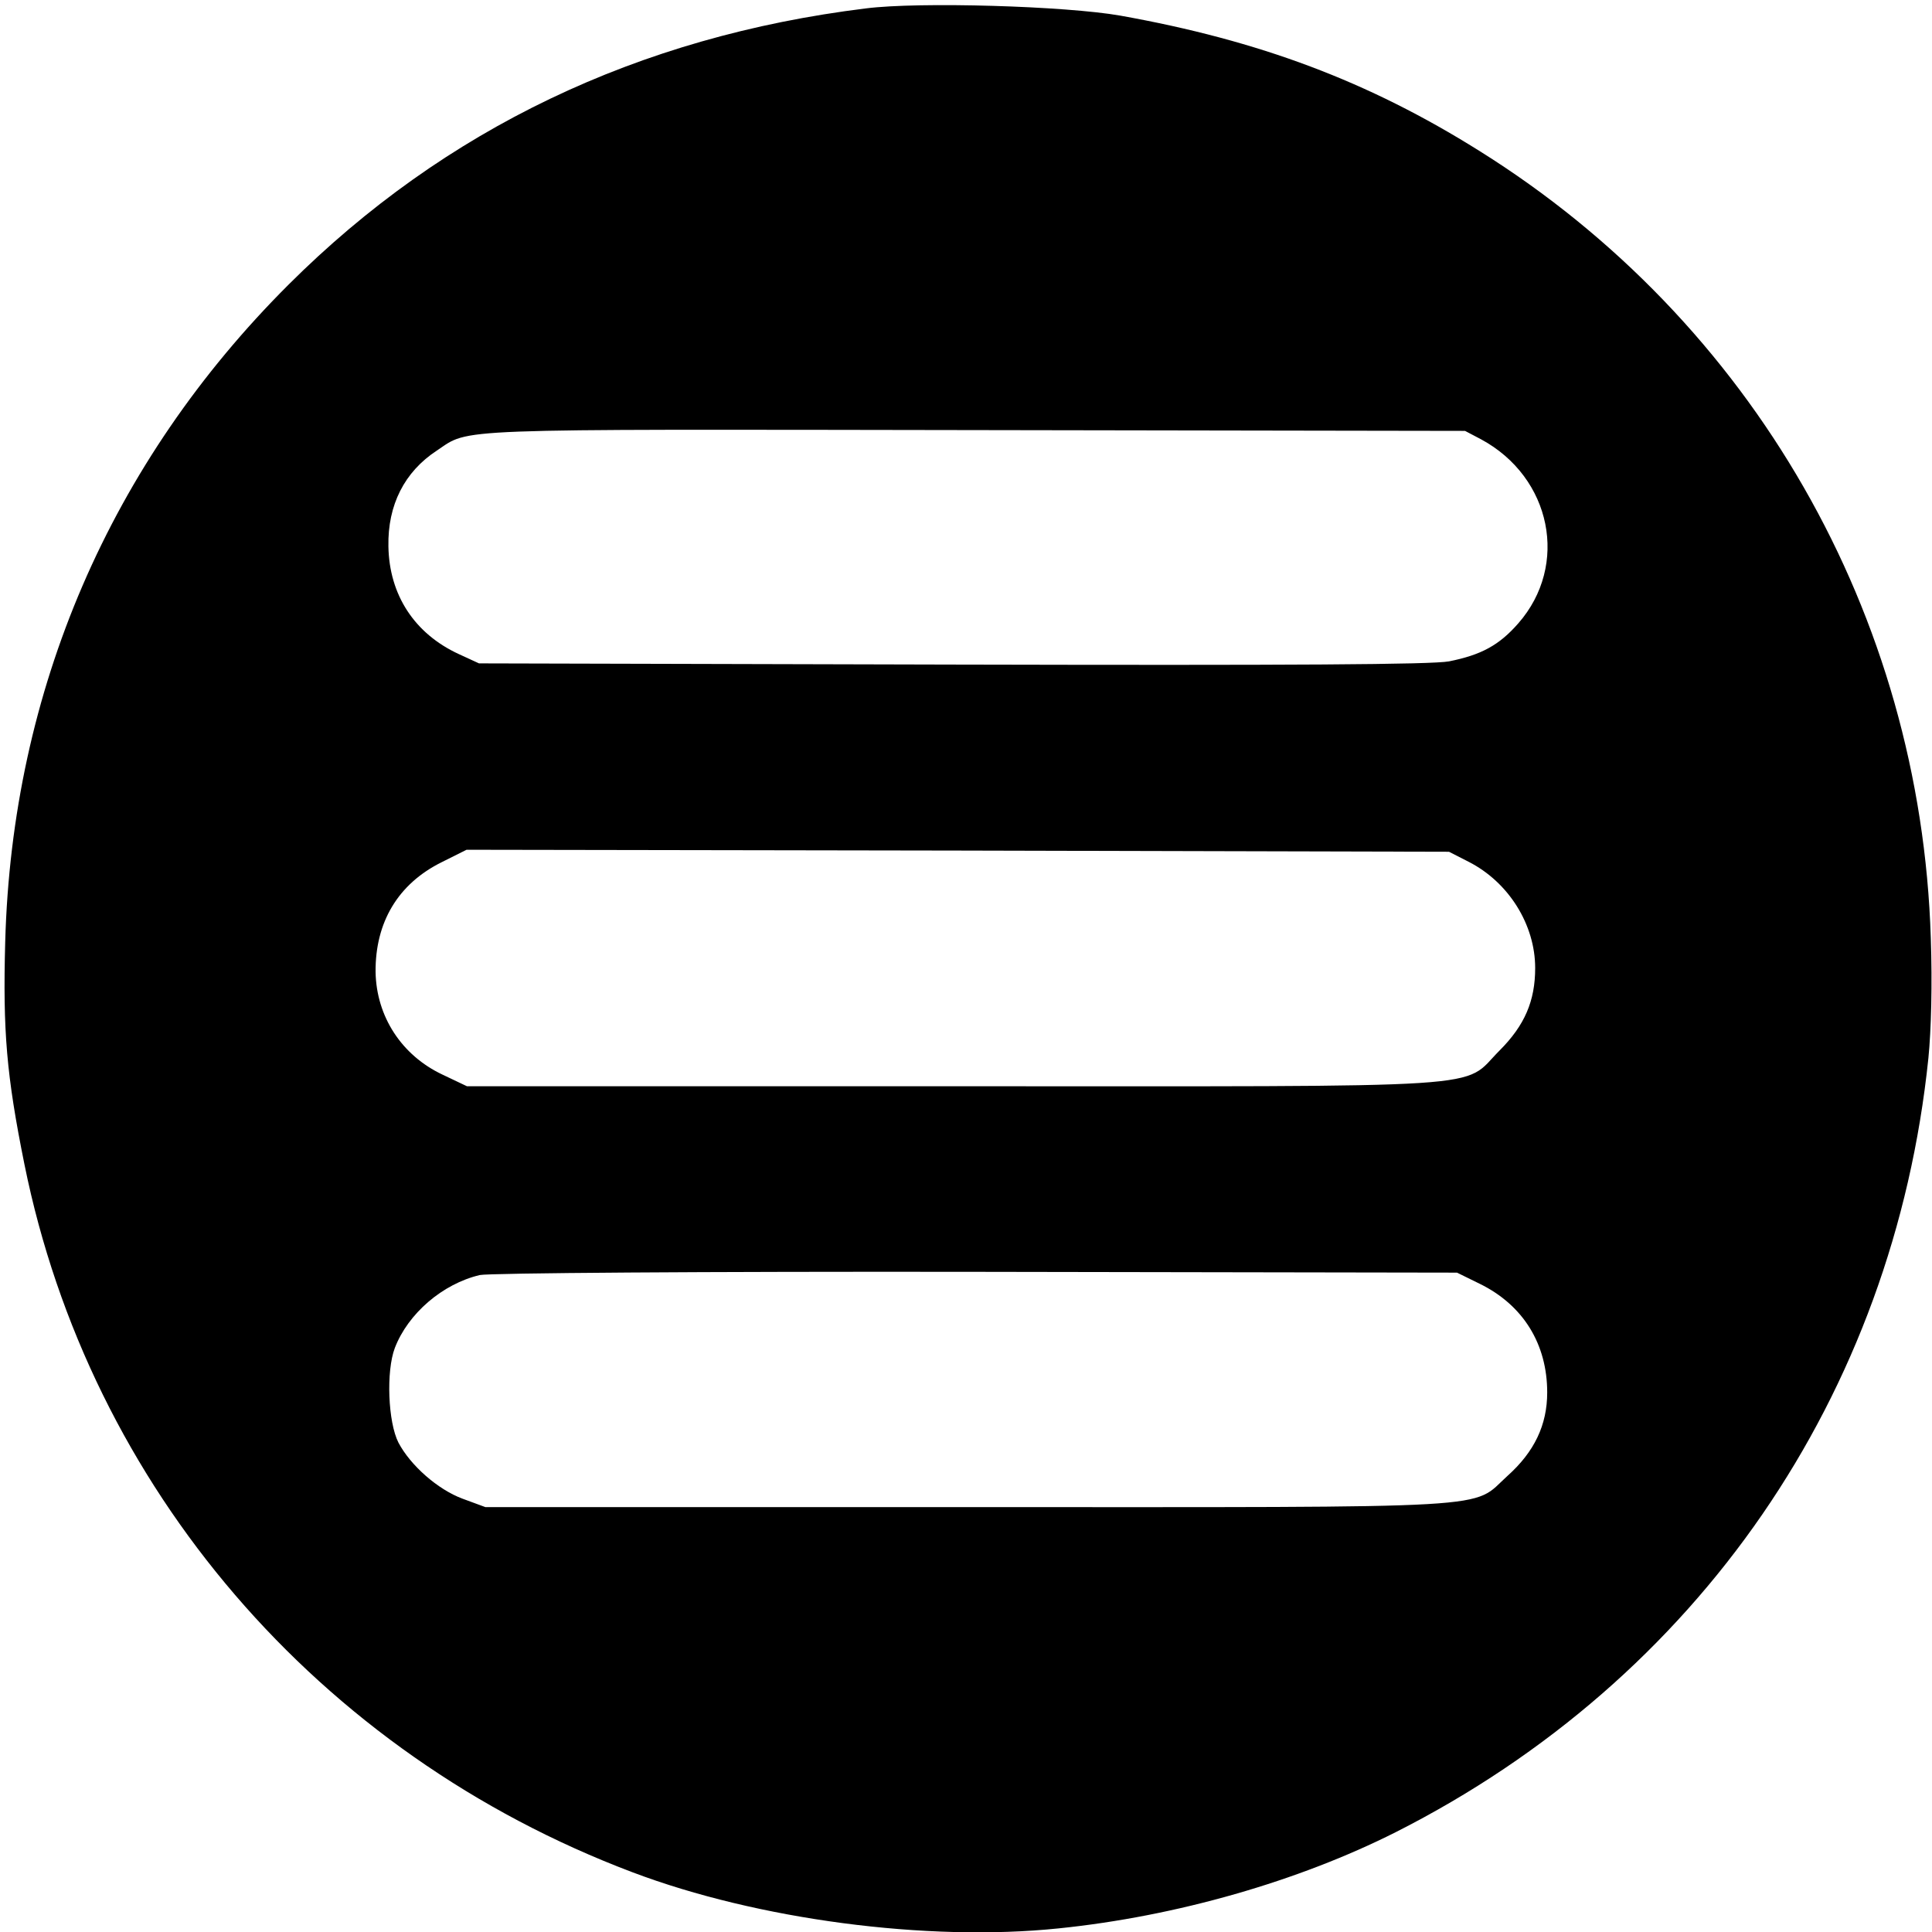 <?xml version="1.0" standalone="no"?>
<!DOCTYPE svg PUBLIC "-//W3C//DTD SVG 20010904//EN"
 "http://www.w3.org/TR/2001/REC-SVG-20010904/DTD/svg10.dtd">
<svg version="1.0" xmlns="http://www.w3.org/2000/svg"
 width="482pt" height="482pt" viewBox="0 0 482 482"
 preserveAspectRatio="xMidYMid meet">

<g transform="translate(0,482) scale(0.1,-0.1)"
fill="#000000" stroke="none">
<path d="M2160 4799 c-568 -70 -1051 -301 -1440 -689 -445 -444 -690 -1012
-707 -1640 -6 -222 3 -332 48 -555 163 -806 733 -1470 1517 -1766 312 -118
735 -174 1063 -140 294 30 599 118 841 240 755 382 1242 1090 1329 1931 7 70
10 185 6 300 -25 806 -445 1538 -1127 1964 -276 173 -548 275 -895 337 -136
24 -502 35 -635 18z m1535 -1075 c176 -95 220 -314 93 -459 -48 -55 -93 -79
-173 -95 -44 -8 -383 -10 -1240 -8 l-1180 3 -50 23 c-111 51 -174 148 -176
269 -2 103 40 186 121 239 84 56 17 53 1340 51 l1225 -2 40 -21z m-31 -1054
c100 -51 166 -157 166 -265 0 -82 -26 -143 -89 -206 -97 -97 18 -89 -1365 -89
l-1211 0 -61 29 c-102 48 -165 145 -167 256 -1 124 56 220 165 274 l62 31
1225 -2 1226 -3 49 -25z m28 -1053 c108 -53 168 -150 168 -271 0 -81 -32 -148
-99 -208 -93 -84 7 -78 -1347 -78 l-1203 0 -57 21 c-62 23 -130 83 -160 140
-26 51 -31 178 -9 236 33 86 119 160 212 182 22 5 556 9 1238 8 l1200 -2 57
-28z"/>
</g>
</svg>

